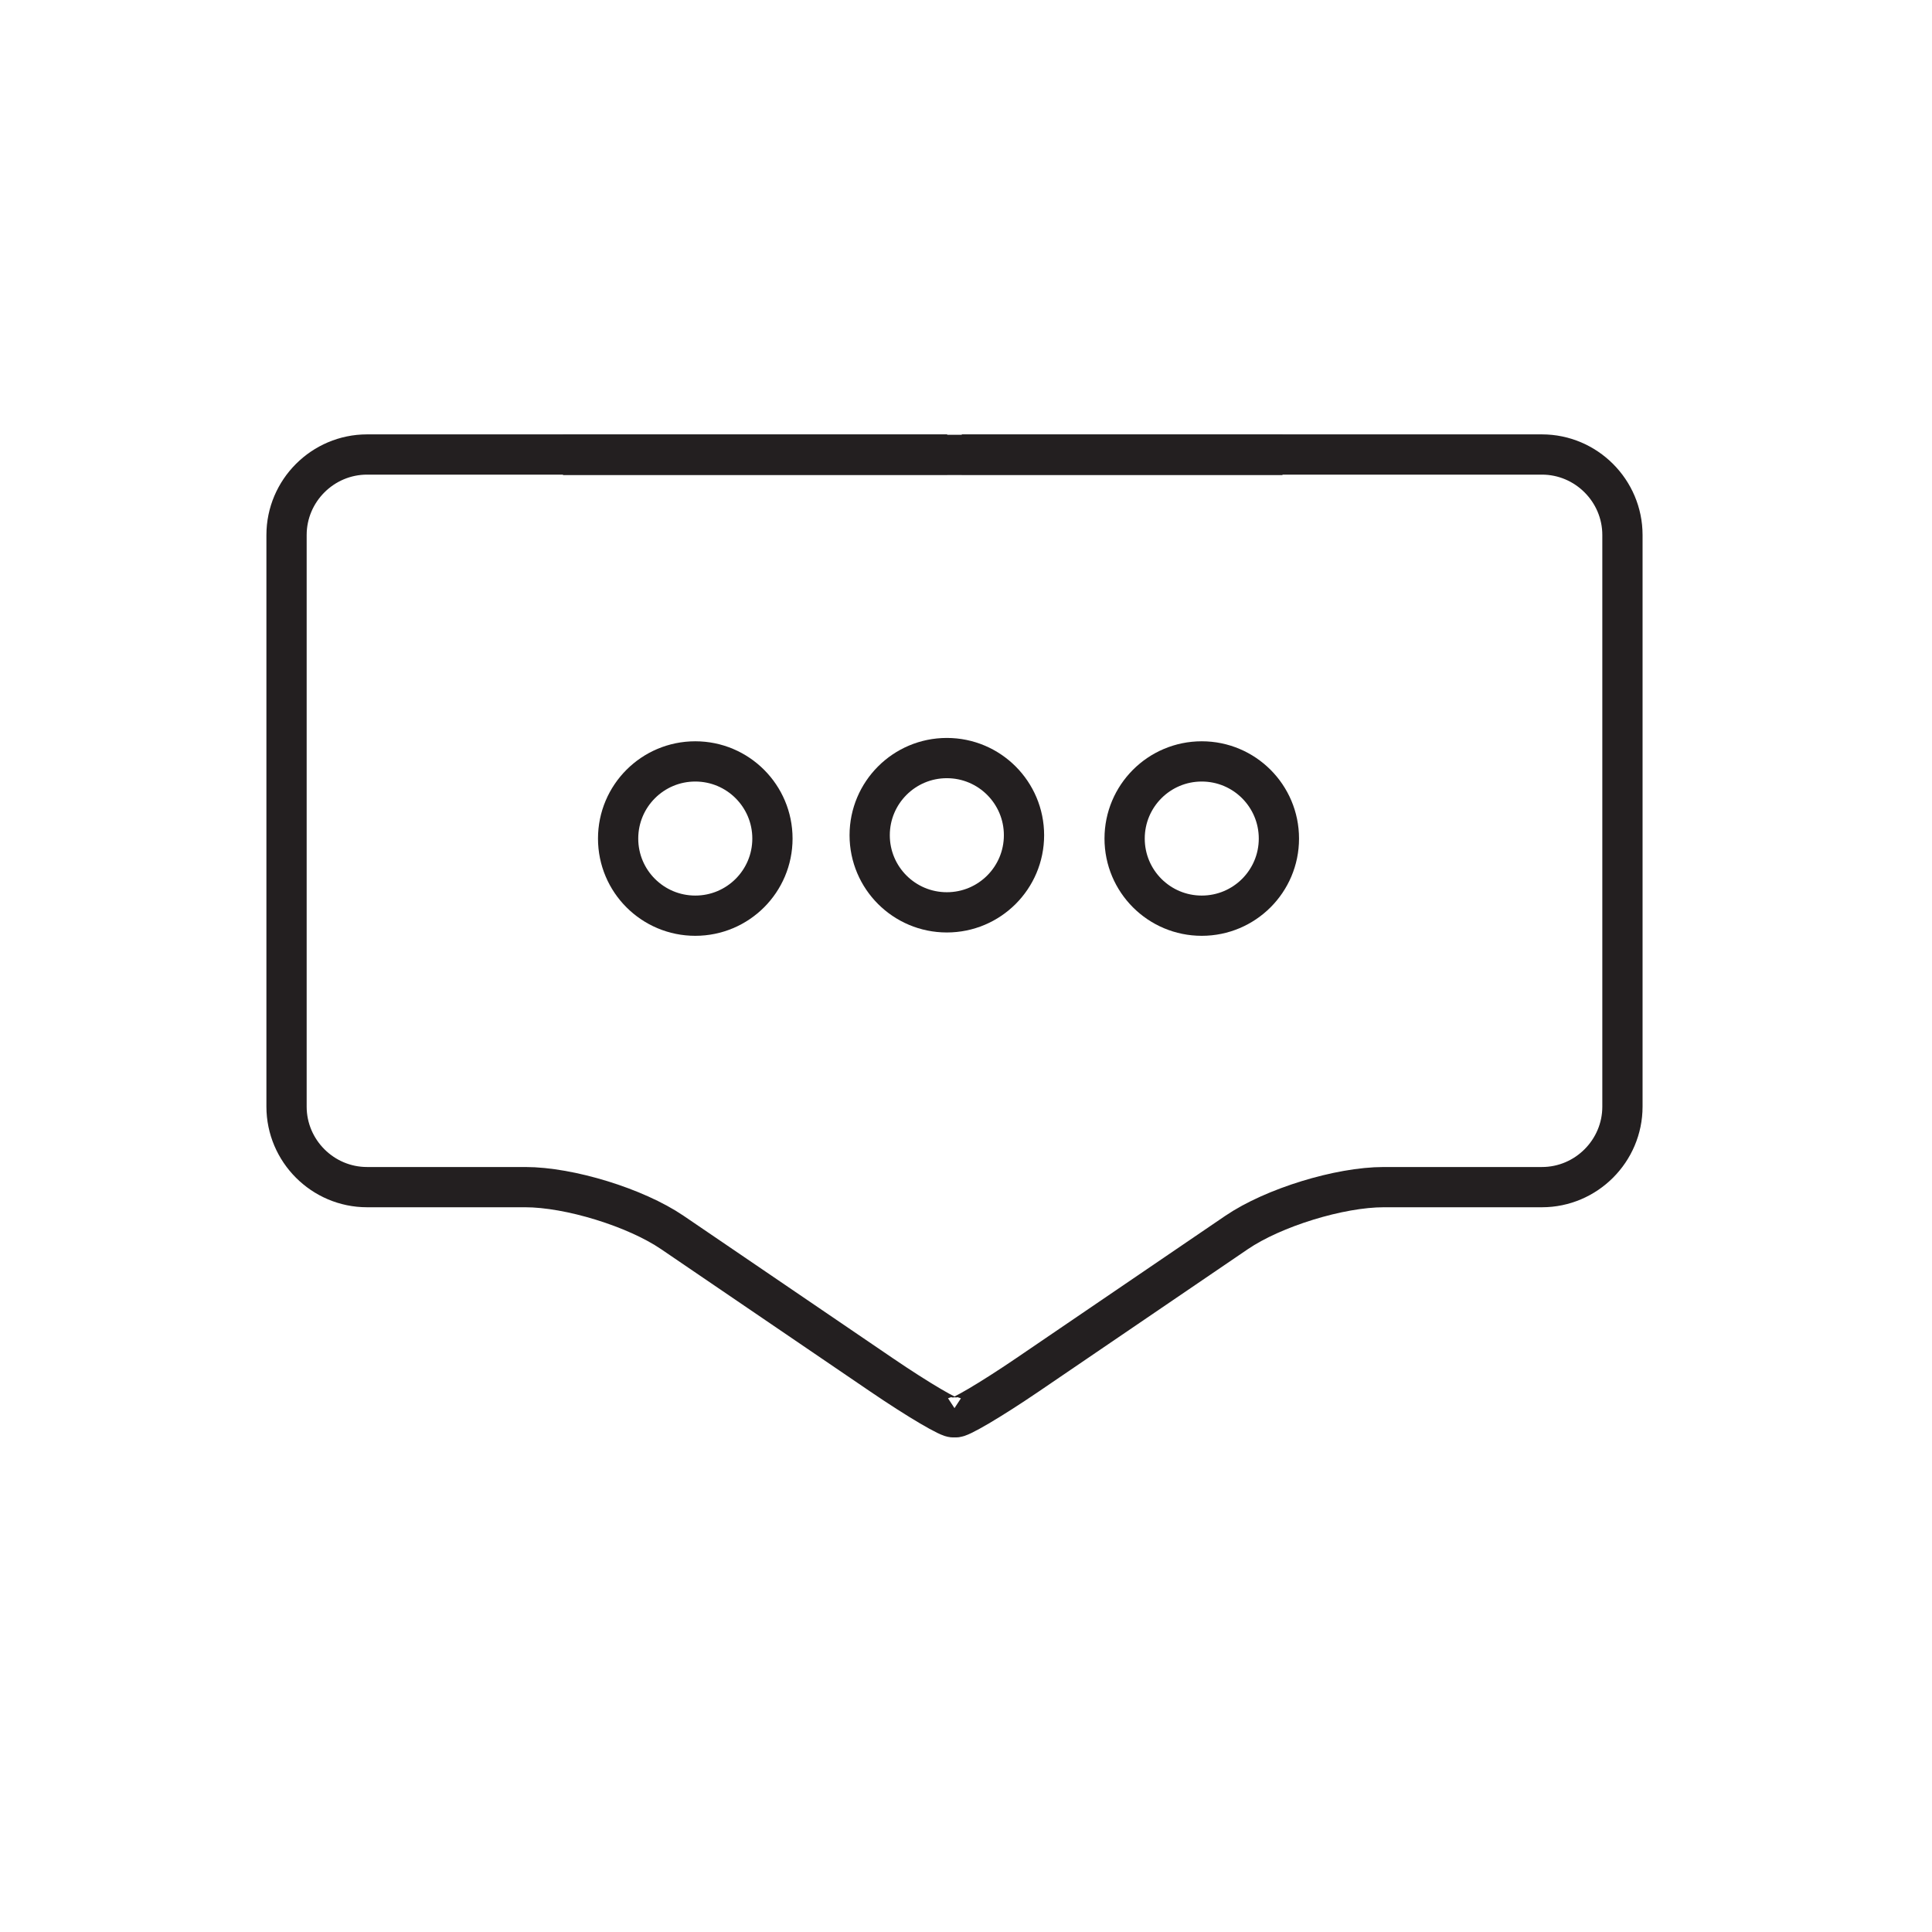 <?xml version="1.0" ?><!DOCTYPE svg  PUBLIC '-//W3C//DTD SVG 1.1//EN'  'http://www.w3.org/Graphics/SVG/1.1/DTD/svg11.dtd'><svg height="48px" id="Layer_1" style="enable-background:new 0 0 48 48;" version="1.1" viewBox="0 0 48 48" width="48px" xml:space="preserve" xmlns="http://www.w3.org/2000/svg" xmlns:xlink="http://www.w3.org/1999/xlink"><path d="M29.045,29.495" style="fill:none;stroke:#231F20;stroke-miterlimit:10;"/><path d="M21.03,36.584" style="fill:none;stroke:#231F20;stroke-miterlimit:10;"/><path d="M18.03,29.525" style="fill:none;stroke:#231F20;stroke-miterlimit:10;"/><path d="M17.201,29.51" style="fill:none;stroke:#231F20;stroke-miterlimit:10;"/><g><path d="M23.809,35.13c0,0-0.055,0.036-0.123,0.079   c-0.067,0.044-0.867-0.427-1.776-1.045l-5.208-3.545c-0.909-0.618-2.553-1.125-3.653-1.125h-3.93c-1.1,0-2-0.9-2-2V13.292   c0-1.1,0.9-2,2-2h14.414" style="fill:none;stroke:#231F20;stroke-miterlimit:10;"/></g><g><path d="M23.895,11.292h14.414c1.1,0,2,0.9,2,2v14.202c0,1.1-0.9,2-2,2   h-3.93c-1.101,0-2.744,0.507-3.654,1.125l-5.207,3.545c-0.91,0.618-1.709,1.089-1.776,1.045c-0.068-0.043-0.123-0.079-0.123-0.079" style="fill:none;stroke:#231F20;stroke-miterlimit:10;"/></g><line style="fill:none;stroke:#231F20;stroke-miterlimit:10;" x1="13.988" x2="31.863" y1="11.302" y2="11.302"/><path d="M19.191,20.834c0,1.059-0.858,1.916-1.917,1.916l0,0  c-1.059,0-1.917-0.857-1.917-1.916l0,0c0-1.059,0.858-1.917,1.917-1.917l0,0C18.333,18.917,19.191,19.775,19.191,20.834  L19.191,20.834z" style="fill:none;stroke:#231F20;stroke-miterlimit:10;"/><path d="M25.441,20.751c0,1.059-0.858,1.916-1.917,1.916l0,0  c-1.059,0-1.917-0.857-1.917-1.916l0,0c0-1.059,0.858-1.917,1.917-1.917l0,0C24.583,18.834,25.441,19.692,25.441,20.751  L25.441,20.751z" style="fill:none;stroke:#231F20;stroke-miterlimit:10;"/><path d="M31.774,20.834c0,1.059-0.858,1.916-1.917,1.916l0,0  c-1.059,0-1.916-0.857-1.916-1.916l0,0c0-1.059,0.857-1.917,1.916-1.917l0,0C30.916,18.917,31.774,19.775,31.774,20.834  L31.774,20.834z" style="fill:none;stroke:#231F20;stroke-miterlimit:10;"/></svg>